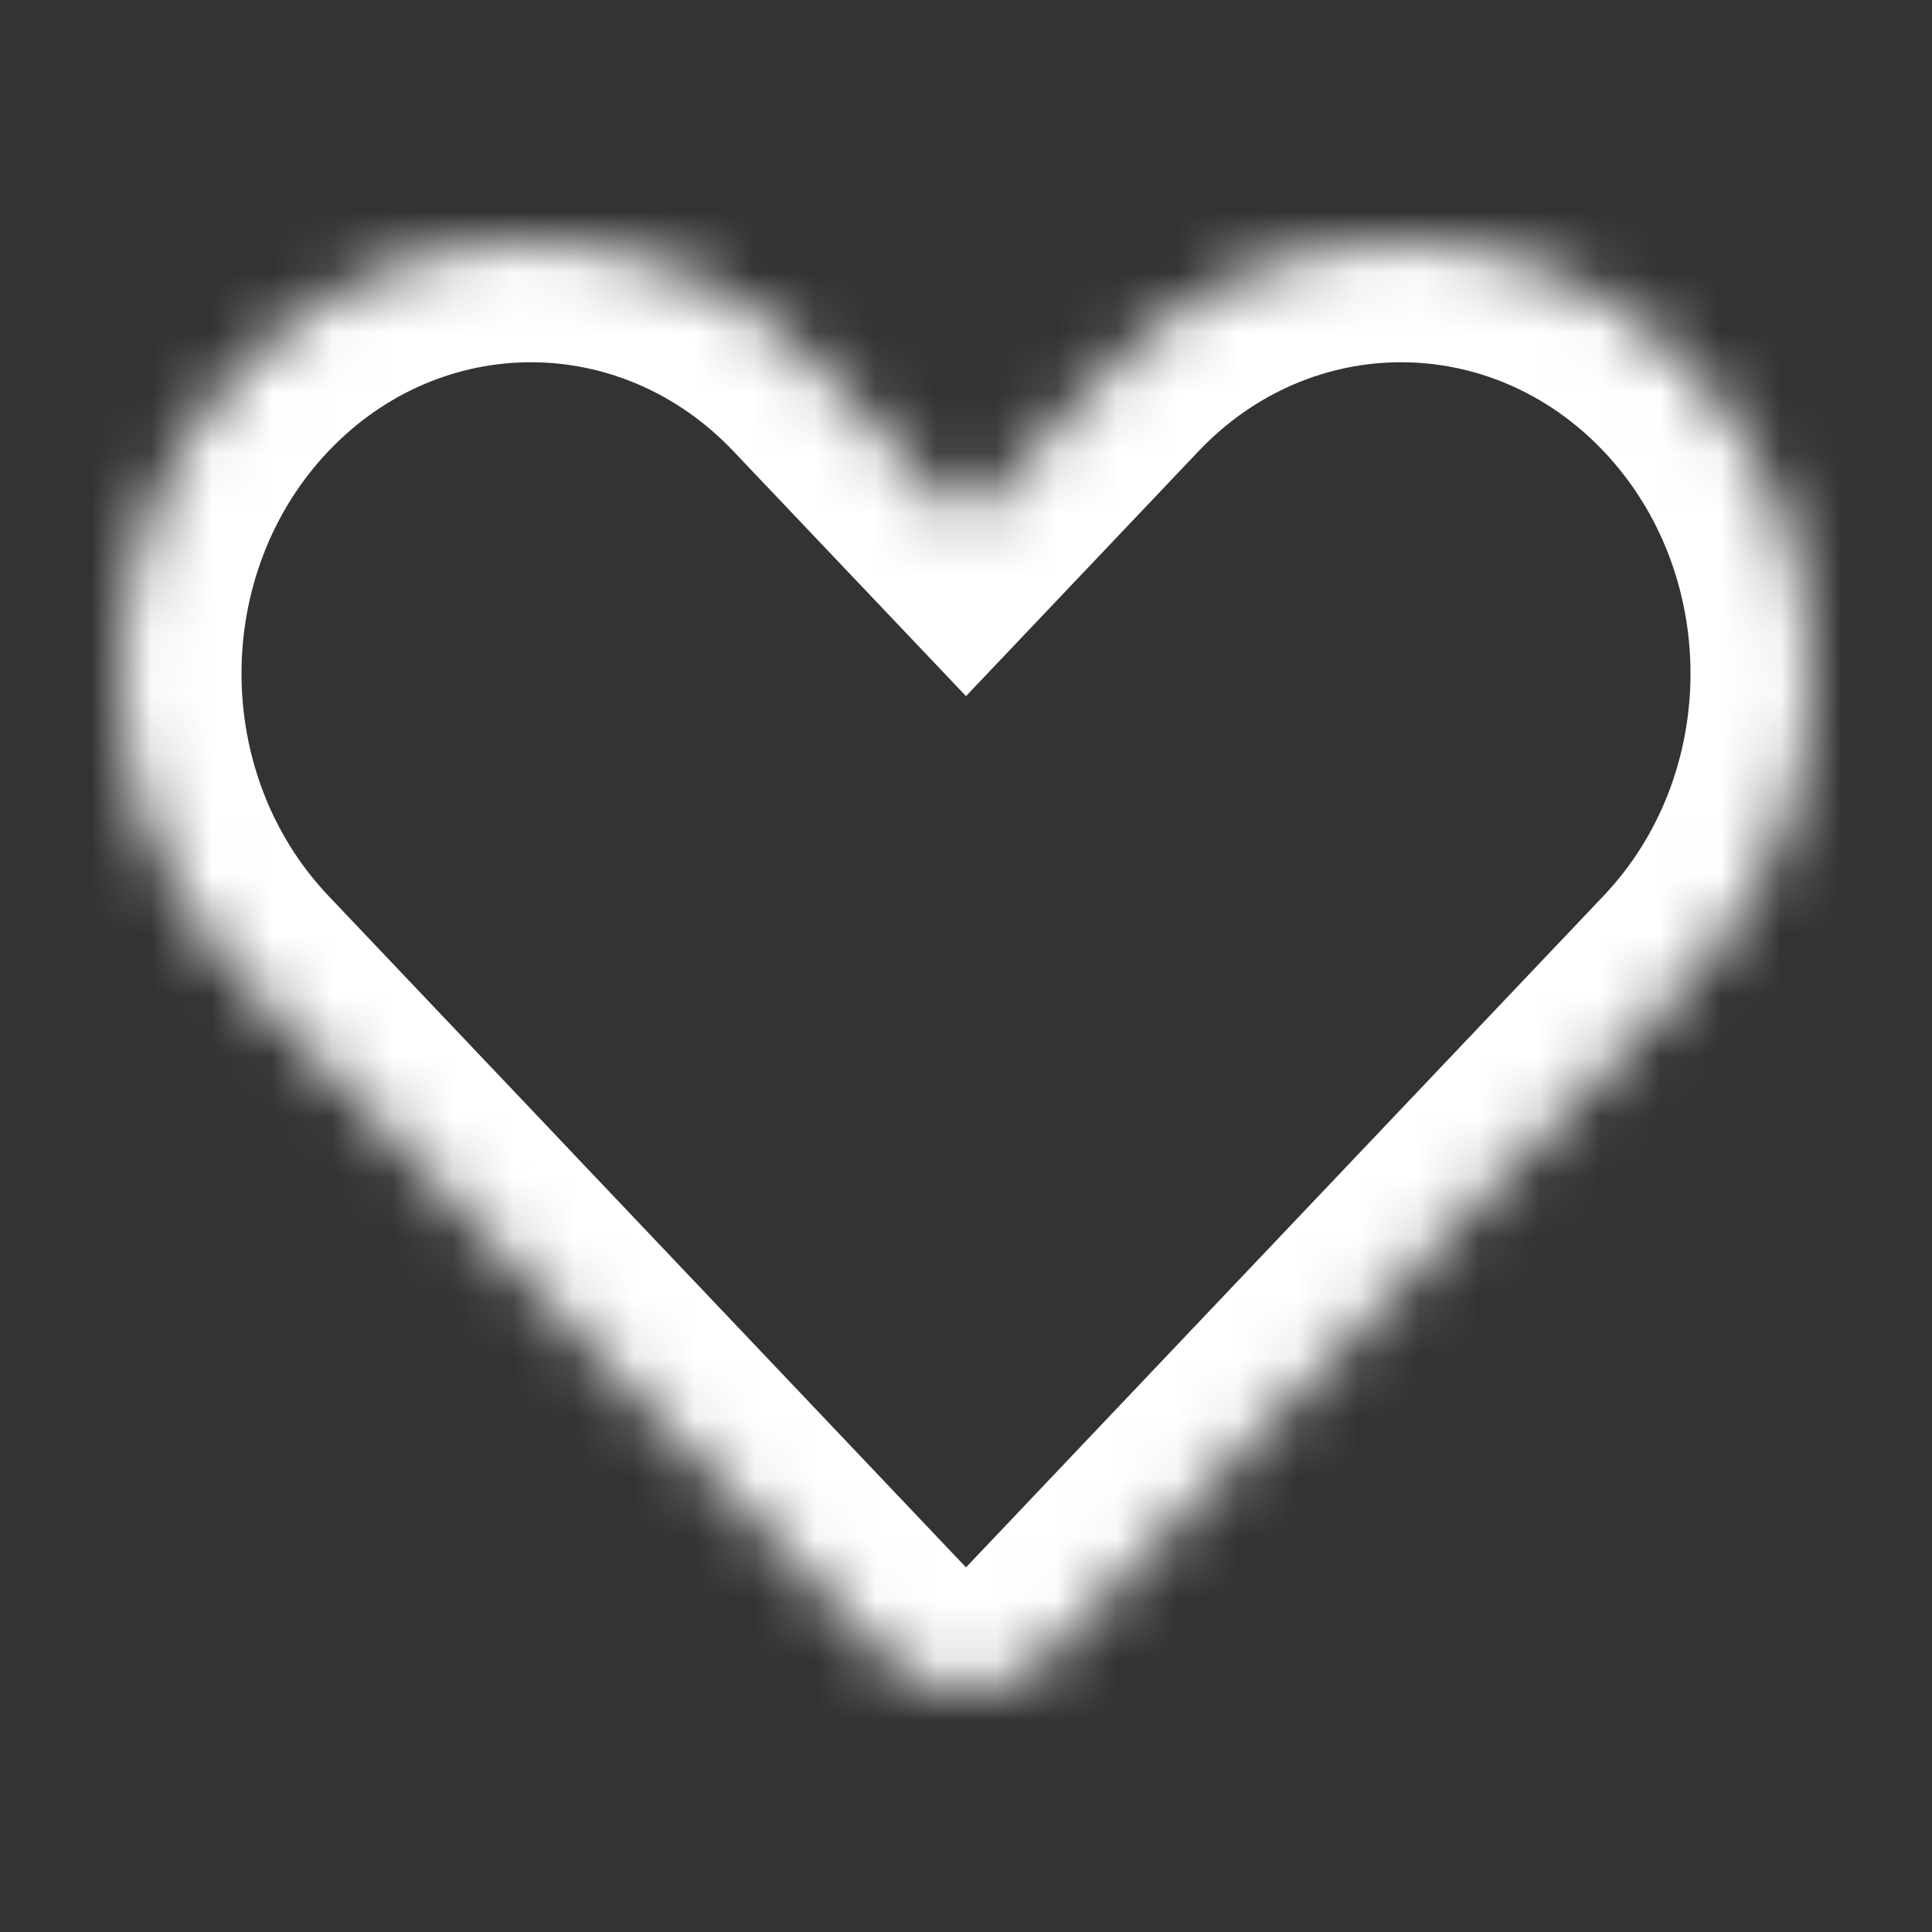 <svg width="32" height="32" viewBox="0 0 32 32" fill="none" xmlns="http://www.w3.org/2000/svg">
<rect x="0" y="0" width="32" height="32" fill="#333333" stroke="none"/>
<mask id="path-1-inside-1_1128_421" fill="white">
<path fill-rule="evenodd" clip-rule="evenodd" d="M3.99 6.096C1.337 8.89 1.337 13.421 3.99 16.215L7.774 20.2L7.793 20.221L14.599 27.389C15.373 28.204 16.627 28.204 17.401 27.389L20.77 23.841L20.804 23.805L28.01 16.215C30.663 13.421 30.663 8.89 28.01 6.096C25.357 3.301 21.055 3.301 18.402 6.096L16 8.626L13.598 6.096C10.945 3.301 6.643 3.301 3.99 6.096Z"/>
</mask>
<path d="M3.99 16.215L2.539 17.592L3.99 16.215ZM3.99 6.096L5.44 7.473L5.44 7.473L3.99 6.096ZM7.774 20.2L9.233 18.833L9.224 18.823L7.774 20.2ZM7.793 20.221L6.333 21.588L6.343 21.598L7.793 20.221ZM14.599 27.389L13.148 28.766L13.148 28.766L14.599 27.389ZM17.401 27.389L18.851 28.766L18.851 28.766L17.401 27.389ZM20.77 23.841L19.324 22.458L19.32 22.463L20.77 23.841ZM20.804 23.805L22.25 25.187L22.255 25.182L20.804 23.805ZM28.01 16.215L29.46 17.592L29.46 17.592L28.01 16.215ZM28.01 6.096L29.46 4.719L29.46 4.719L28.01 6.096ZM18.402 6.096L19.852 7.473L19.852 7.473L18.402 6.096ZM16 8.626L14.55 10.003L16 11.53L17.45 10.003L16 8.626ZM13.598 6.096L15.048 4.719L15.048 4.719L13.598 6.096ZM5.44 14.838C3.52 12.815 3.52 9.495 5.44 7.473L2.539 4.719C-0.847 8.285 -0.846 14.026 2.539 17.592L5.44 14.838ZM9.224 18.823L5.44 14.838L2.539 17.592L6.323 21.577L9.224 18.823ZM9.253 18.854L9.233 18.833L6.314 21.567L6.333 21.588L9.253 18.854ZM16.049 26.012L9.243 18.844L6.343 21.598L13.148 28.766L16.049 26.012ZM15.951 26.012C15.945 26.018 15.947 26.013 15.96 26.008C15.971 26.003 15.985 26 16 26C16.015 26 16.028 26.003 16.04 26.008C16.052 26.013 16.055 26.018 16.049 26.012L13.148 28.766C14.711 30.411 17.289 30.411 18.851 28.766L15.951 26.012ZM19.32 22.463L15.951 26.012L18.851 28.766L22.22 25.218L19.32 22.463ZM19.359 22.422L19.324 22.458L22.215 25.223L22.25 25.187L19.359 22.422ZM26.56 14.838L19.354 22.427L22.255 25.182L29.46 17.592L26.56 14.838ZM26.56 7.473C28.48 9.496 28.48 12.816 26.56 14.838L29.46 17.592C32.846 14.026 32.846 8.285 29.46 4.719L26.56 7.473ZM19.852 7.473C21.717 5.509 24.695 5.509 26.56 7.473L29.46 4.719C26.019 1.094 20.393 1.094 16.952 4.719L19.852 7.473ZM17.45 10.003L19.852 7.473L16.952 4.719L14.55 7.249L17.45 10.003ZM12.147 7.473L14.55 10.003L17.45 7.249L15.048 4.719L12.147 7.473ZM5.44 7.473C7.305 5.509 10.283 5.509 12.147 7.473L15.048 4.719C11.606 1.094 5.981 1.094 2.539 4.719L5.44 7.473Z" fill="white" mask="url(#path-1-inside-1_1128_421)"/>
</svg>
